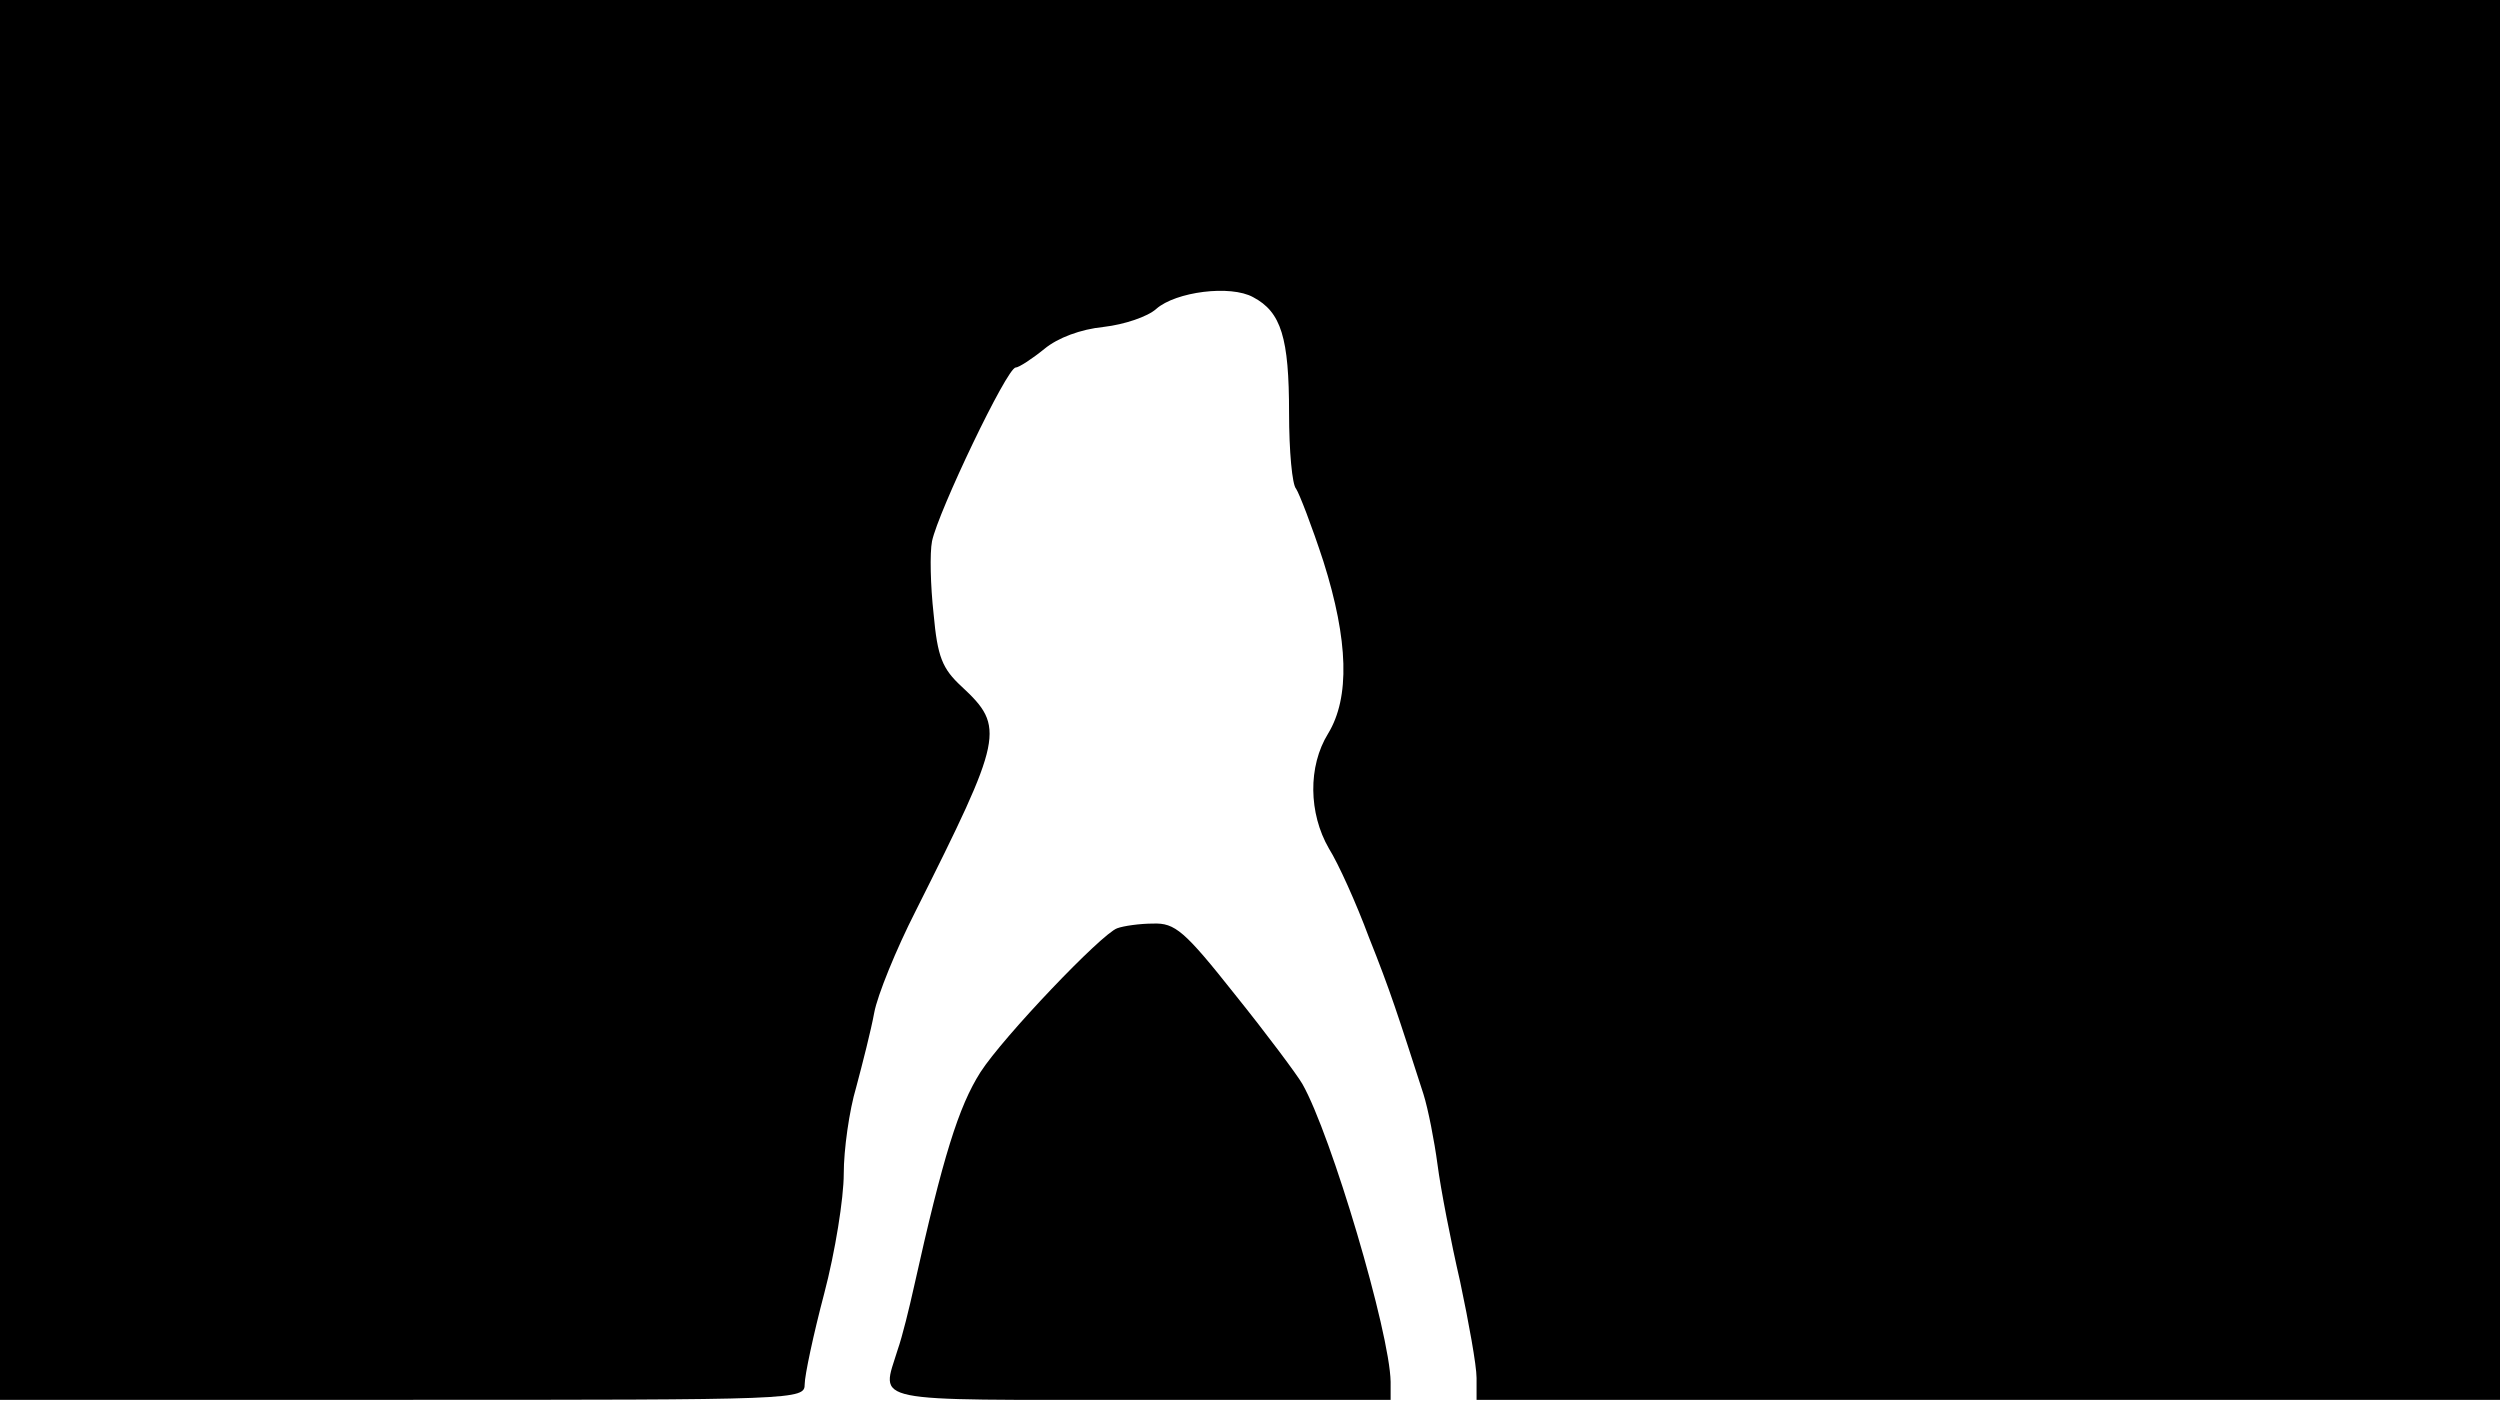 <svg version="1.0" xmlns="http://www.w3.org/2000/svg"
 width="668px" style="transform:scale(1,1.001);" height="375.75px" viewBox="0 0 320 180"
 preserveAspectRatio="xMidYMid meet">
<g transform="translate(0,180) scale(0.1,-0.1)"
fill="#000000" stroke="none">
<path d="M0 905 l0 -895 515 0 c507 0 515 0 515 20 0 11 11 63 25 116 14 53 25 122 25
153 0 31 7 81 16 111 8 30 19 73 23 95 4 22 28 81 53 130 112 223 115 235 59
287 -25 23 -31 38 -36 93 -4 36 -5 78 -2 93 8 38 96 222 107 222 4 0 21 11 37
24 17 14 46 25 76 28 26 3 56 13 67 23 25 22 95 31 124 15 36 -19 46 -52 46
-148 0 -49 4 -92 9 -97 4 -6 20 -47 35 -93 32 -101 34 -174 6 -220 -26 -42
-25 -102 1 -147 12 -19 35 -70 51 -113 28 -70 37 -99 70 -201 6 -19 14 -60 18
-90 4 -31 17 -98 29 -150 11 -52 21 -107 21 -123 l0 -28 655 0 655 0 0 895 0
895 -1600 0 -1600 0 0 -895z"/>
<path d="M1430 613 c-20 -7 -146 -139 -175 -184 -28 -44 -48 -108 -85 -274 -6 -27 -15
-64 -21 -81 -21 -69 -43 -64 311 -64 l320 0 0 23 c-1 63 -76 316 -113 381 -7
12 -45 63 -86 114 -65 82 -77 92 -105 91 -17 0 -38 -3 -46 -6z"/>
</g>
</svg>
